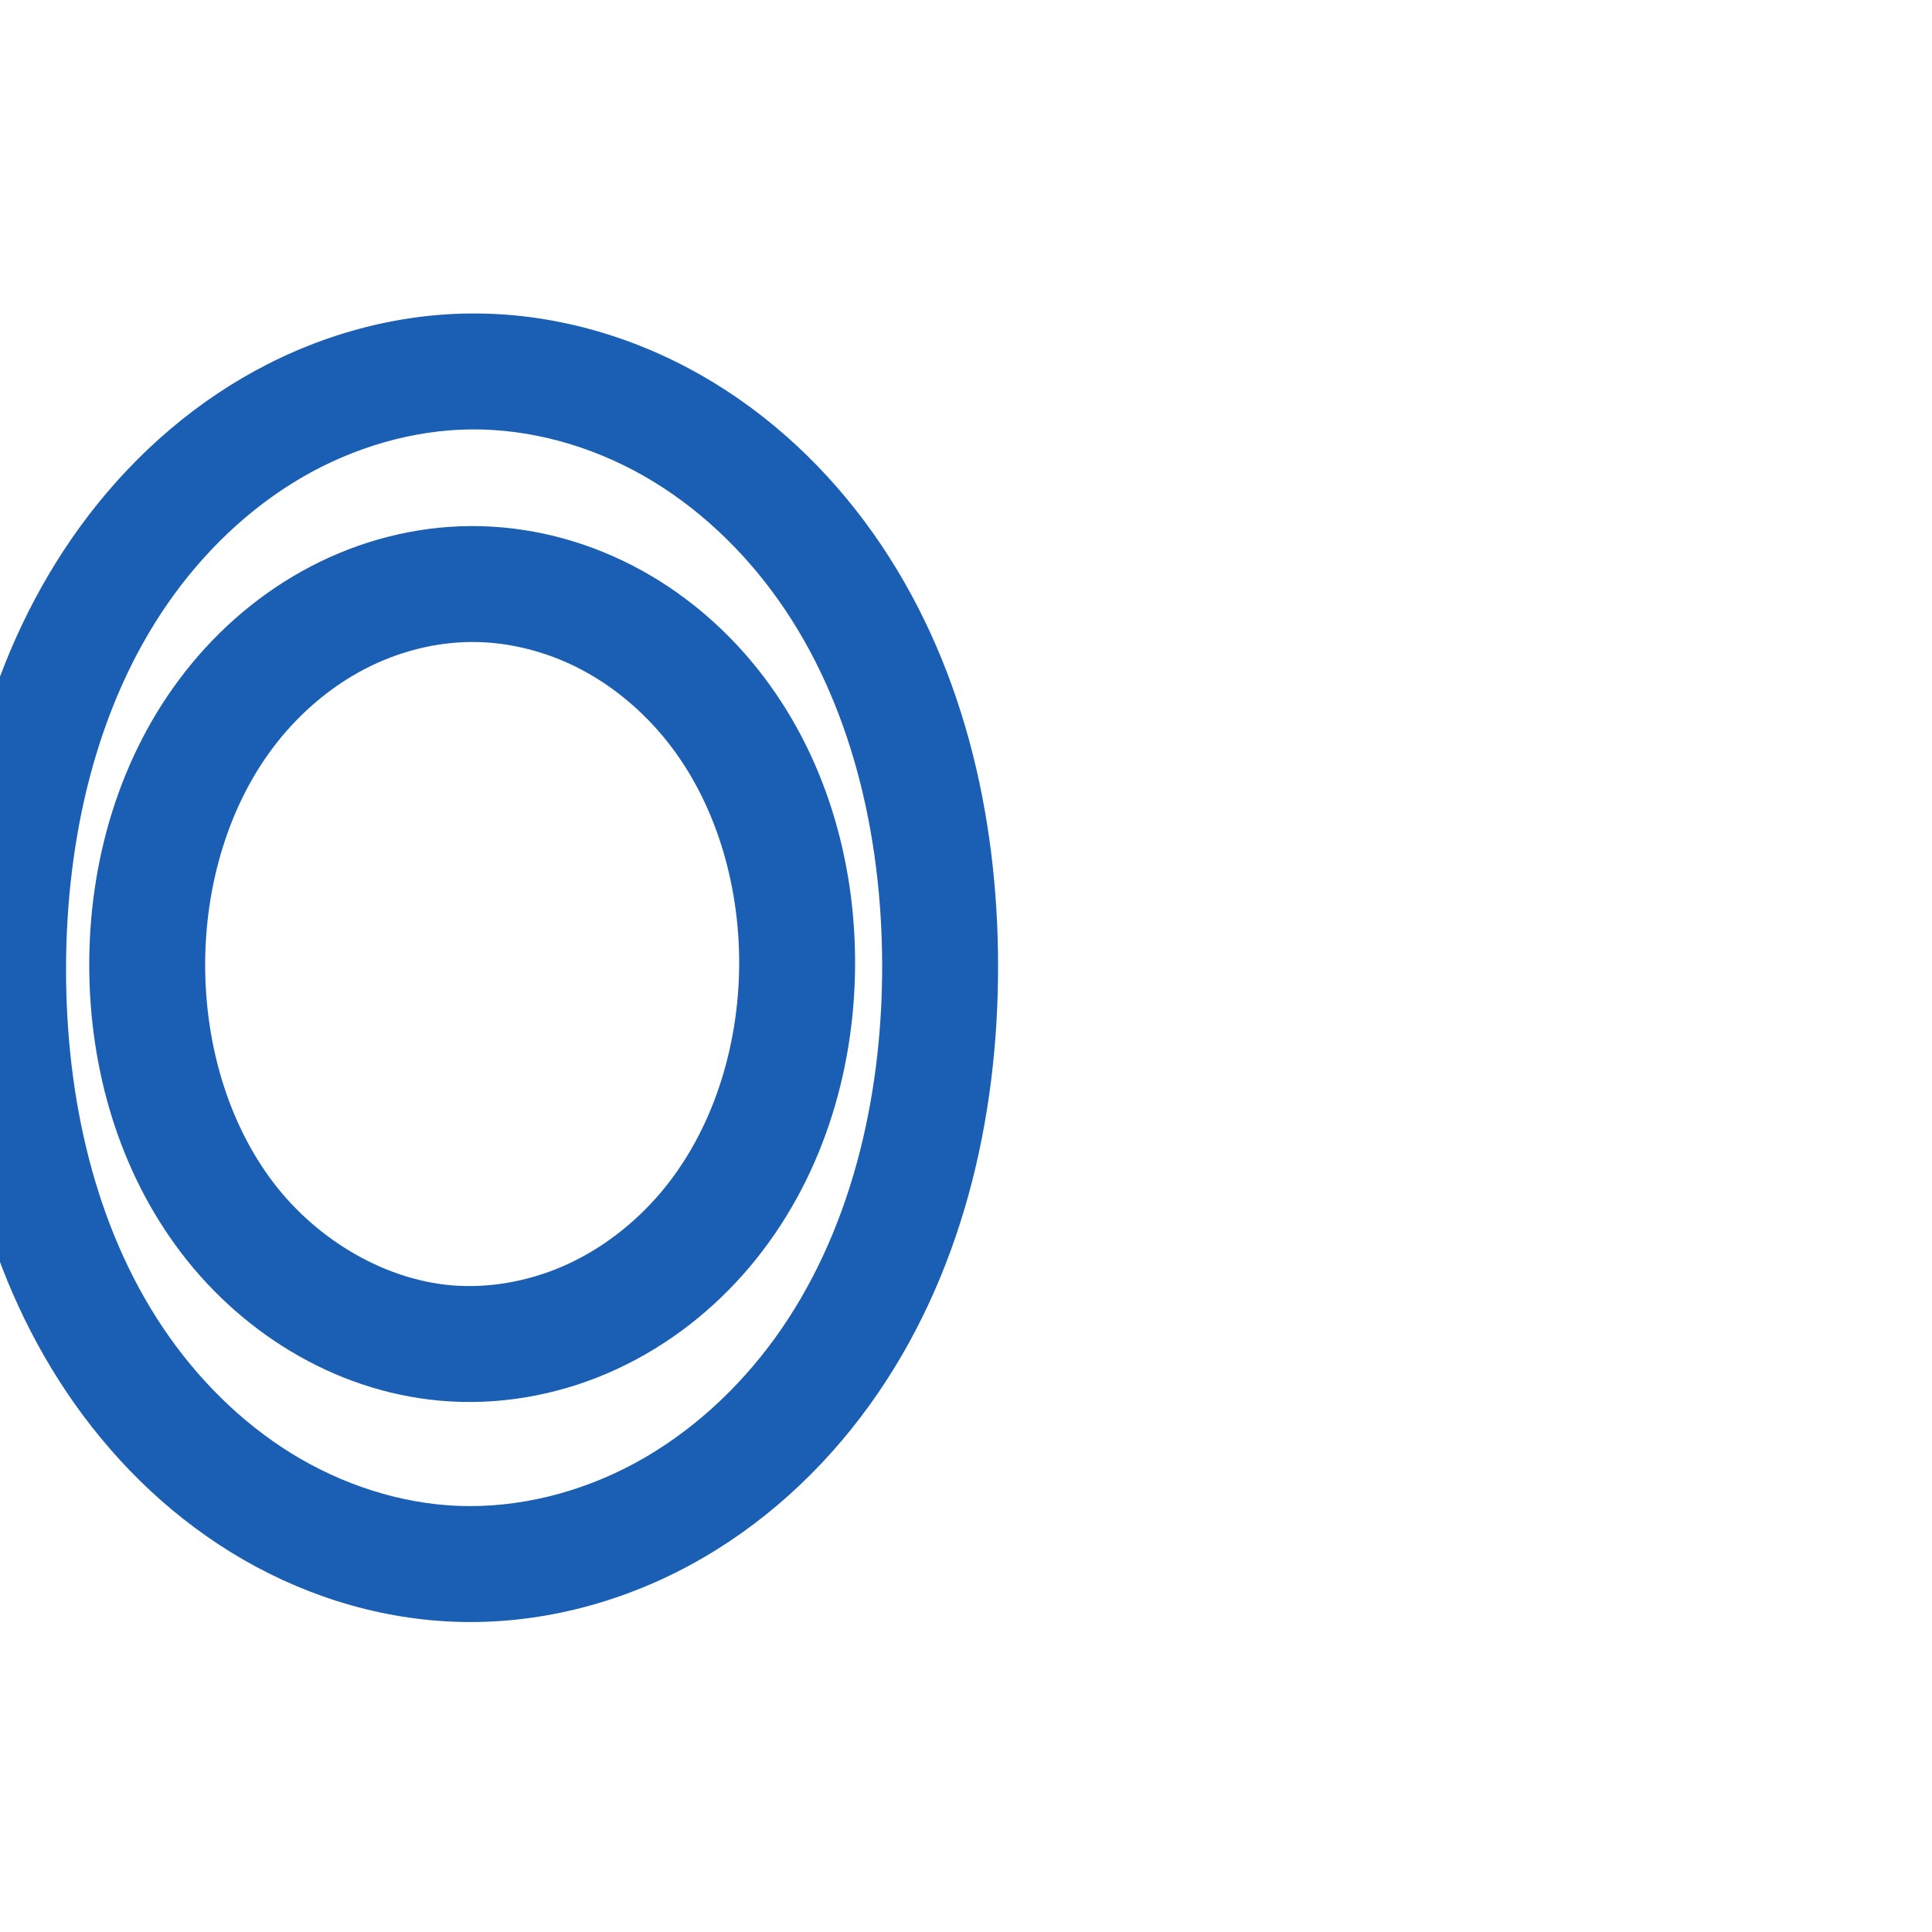 <svg:svg xmlns:cc="http://creativecommons.org/ns#" xmlns:dc="http://purl.org/dc/elements/1.1/" xmlns:inkscape="http://www.inkscape.org/namespaces/inkscape" xmlns:rdf="http://www.w3.org/1999/02/22-rdf-syntax-ns#" xmlns:sodipodi="http://sodipodi.sourceforge.net/DTD/sodipodi-0.dtd" xmlns:svg="http://www.w3.org/2000/svg" xml:space="preserve" width="1000" height="1000" version="1.1" style="clip-rule:evenodd;fill-rule:evenodd;image-rendering:optimizeQuality;shape-rendering:geometricPrecision;text-rendering:geometricPrecision" viewBox="0 0 1000 1000" id="svg10" sodipodi:docname="o.svg" inkscape:version="1.1.1 (3bf5ae0d25, 2021-09-20)"><sodipodi:namedview pagecolor="#ffffff" bordercolor="#666666" borderopacity="1" objecttolerance="10" gridtolerance="10" guidetolerance="10" inkscape:pageopacity="0" inkscape:pageshadow="2" inkscape:window-width="1920" inkscape:window-height="1009" id="namedview12" showgrid="false" inkscape:zoom="0.84890884" inkscape:cx="-107.78542" inkscape:cy="355.7508" inkscape:window-x="0" inkscape:window-y="0" inkscape:window-maximized="1" inkscape:current-layer="svg10" showguides="true" inkscape:guide-bbox="true" inkscape:document-rotation="0" inkscape:pagecheckerboard="0"><sodipodi:guide position="0,1000" orientation="0,1" id="guide16" inkscape:label="" inkscape:locked="true" inkscape:color="rgb(0,0,255)" /><sodipodi:guide position="1763.312,2036.169" orientation="1000,0" id="guide18" /><sodipodi:guide position="0,200" orientation="0,1" id="guide20" inkscape:label="base" inkscape:locked="true" inkscape:color="rgb(0,0,255)" /><inkscape:grid type="xygrid" id="grid24" originx="-473.376" originy="-489.692" /><sodipodi:guide position="0,0" orientation="0,1" id="guide34" inkscape:label="bottom" inkscape:locked="true" inkscape:color="rgb(0,0,255)" /><sodipodi:guide position="225.051,1693.319" orientation="0,1" id="guide44" inkscape:label="" inkscape:locked="false" inkscape:color="rgb(0,0,255)" /><sodipodi:guide position="0,900" orientation="0,1" id="guide46" inkscape:label="" inkscape:locked="true" inkscape:color="rgb(0,0,255)" /><sodipodi:guide position="493.911,900" orientation="1,0" id="guide841" inkscape:label="width" />    <sodipodi:guide position="-210.859,799.743" orientation="0,-1" id="guide856" /></sodipodi:namedview>
 <svg:defs id="defs4"><inkscape:path-effect effect="spiro" id="path-effect857" is_visible="true" lpeversion="1" /><inkscape:path-effect effect="spiro" id="path-effect137" is_visible="true" lpeversion="1" /><inkscape:path-effect effect="spiro" id="path-effect133" is_visible="true" lpeversion="1" /><inkscape:path-effect effect="spiro" id="path-effect114" is_visible="true" lpeversion="1" /><inkscape:path-effect effect="spiro" id="path-effect853" is_visible="true" lpeversion="1" /><inkscape:path-effect effect="spiro" id="path-effect928" is_visible="true" lpeversion="1" /><inkscape:path-effect effect="spiro" id="path-effect921" is_visible="true" lpeversion="1" /><inkscape:path-effect effect="spiro" id="path-effect917" is_visible="true" lpeversion="1" /><inkscape:path-effect effect="spiro" id="path-effect849" is_visible="true" lpeversion="1" /><inkscape:path-effect effect="spiro" id="path-effect851" is_visible="true" lpeversion="1" />
  <svg:style type="text/css" id="style2">
   
    .fil0 {fill:#EF7F1A;fill-rule:nonzero}
   
  </svg:style>
 <inkscape:path-effect effect="spiro" id="path-effect1214" is_visible="true" lpeversion="1" /><inkscape:path-effect effect="spiro" id="path-effect1195" is_visible="true" lpeversion="1" /><inkscape:path-effect effect="spiro" id="path-effect992" is_visible="true" lpeversion="1" /><inkscape:path-effect effect="spiro" id="path-effect1060" is_visible="true" lpeversion="1" /><inkscape:path-effect effect="spiro" id="path-effect1047" is_visible="true" lpeversion="1" /><inkscape:path-effect effect="spiro" id="path-effect1085" is_visible="true" lpeversion="1" /><inkscape:path-effect effect="spiro" id="path-effect1286" is_visible="true" lpeversion="1" /><inkscape:path-effect effect="spiro" id="path-effect117" is_visible="true" lpeversion="1" /></svg:defs>

<svg:g id="path135"><svg:path style="color:#000000;clip-rule:nonzero;fill:#1a5fb4;fill-rule:nonzero;stroke-linecap:round;stroke-linejoin:round;-inkscape-stroke:none;shape-rendering:auto" d="m 243.717,162.258 c -41.988,0.305 -82.818,12.6 -118.312,33.406 -35.426,20.766 -65.113,49.622 -88.01,82.672 -45.745,66.03 -63.139,146.1 -63.211,223.092 -0.071,75.509 16.482,154.023 60.459,219.391 22.011,32.717 50.604,61.501 84.887,82.635 34.346,21.172 74.009,34.292 115.154,35.934 43.044,1.717 85.47,-9.225 122.59,-29.352 37.046,-20.087 68.329,-48.913 92.523,-82.355 48.338,-66.813 66.94,-149.132 66.807,-228.242 -0.13,-77.292 -18.111,-157.609 -64.641,-223.402 C 428.674,243.105 398.563,214.499 362.777,194.125 326.923,173.712 285.81,161.952 243.717,162.258 Z m 0.436,59.998 c 30.527,-0.222 61.683,8.492 88.939,24.01 27.325,15.557 51.238,38.051 69.883,64.414 37.336,52.793 53.515,120.906 53.629,188.859 0.117,69.528 -16.63,139.358 -55.418,192.971 -19.368,26.771 -44.224,49.441 -72.512,64.779 -28.214,15.298 -60.381,23.39 -91.598,22.145 C 207.221,778.243 177.157,768.493 151.016,752.379 124.811,736.225 102.078,713.565 84.426,687.326 49.076,634.782 34.121,568.087 34.184,501.484 c 0.064,-67.892 15.77,-135.914 52.533,-188.98 18.357,-26.498 41.959,-49.21 69.029,-65.078 27.002,-15.828 57.954,-24.948 88.406,-25.17 z m -0.203,50.037 c -29.225,0.101 -57.757,7.644 -83.172,20.93 -25.375,13.265 -47.251,32.003 -64.635,54.057 -34.783,44.127 -50.248,99.59 -49.949,153.66 0.286,51.803 15.013,104.78 47.65,147.615 32.92,43.207 83.389,73.703 139.566,76.846 29.912,1.673 59.561,-4.517 86.223,-16.924 26.618,-12.386 49.82,-30.712 68.398,-52.721 37.179,-44.043 54.315,-100.767 54.562,-156.277 0.241,-54.069 -15.497,-109.456 -50.527,-153.326 -17.506,-21.923 -39.488,-40.487 -64.924,-53.553 -25.475,-13.086 -54.018,-20.407 -83.193,-20.307 z m 0.207,60 c 18.902,-0.065 38.279,4.796 55.57,13.678 17.33,8.902 32.959,21.974 45.453,37.621 24.969,31.27 37.604,73.533 37.416,115.619 -0.193,43.176 -13.934,86.473 -40.414,117.842 -13.25,15.697 -29.742,28.594 -47.861,37.025 -18.076,8.412 -38.203,12.499 -57.559,11.416 -36.001,-2.014 -72.162,-23.075 -95.193,-53.303 -23.315,-30.6 -35.151,-71.066 -35.375,-111.584 -0.233,-42.249 12.228,-84.665 37.072,-116.184 12.43,-15.769 28.003,-28.981 45.309,-38.027 17.265,-9.026 36.647,-14.038 55.582,-14.104 z" id="path16977" /></svg:g></svg:svg>
